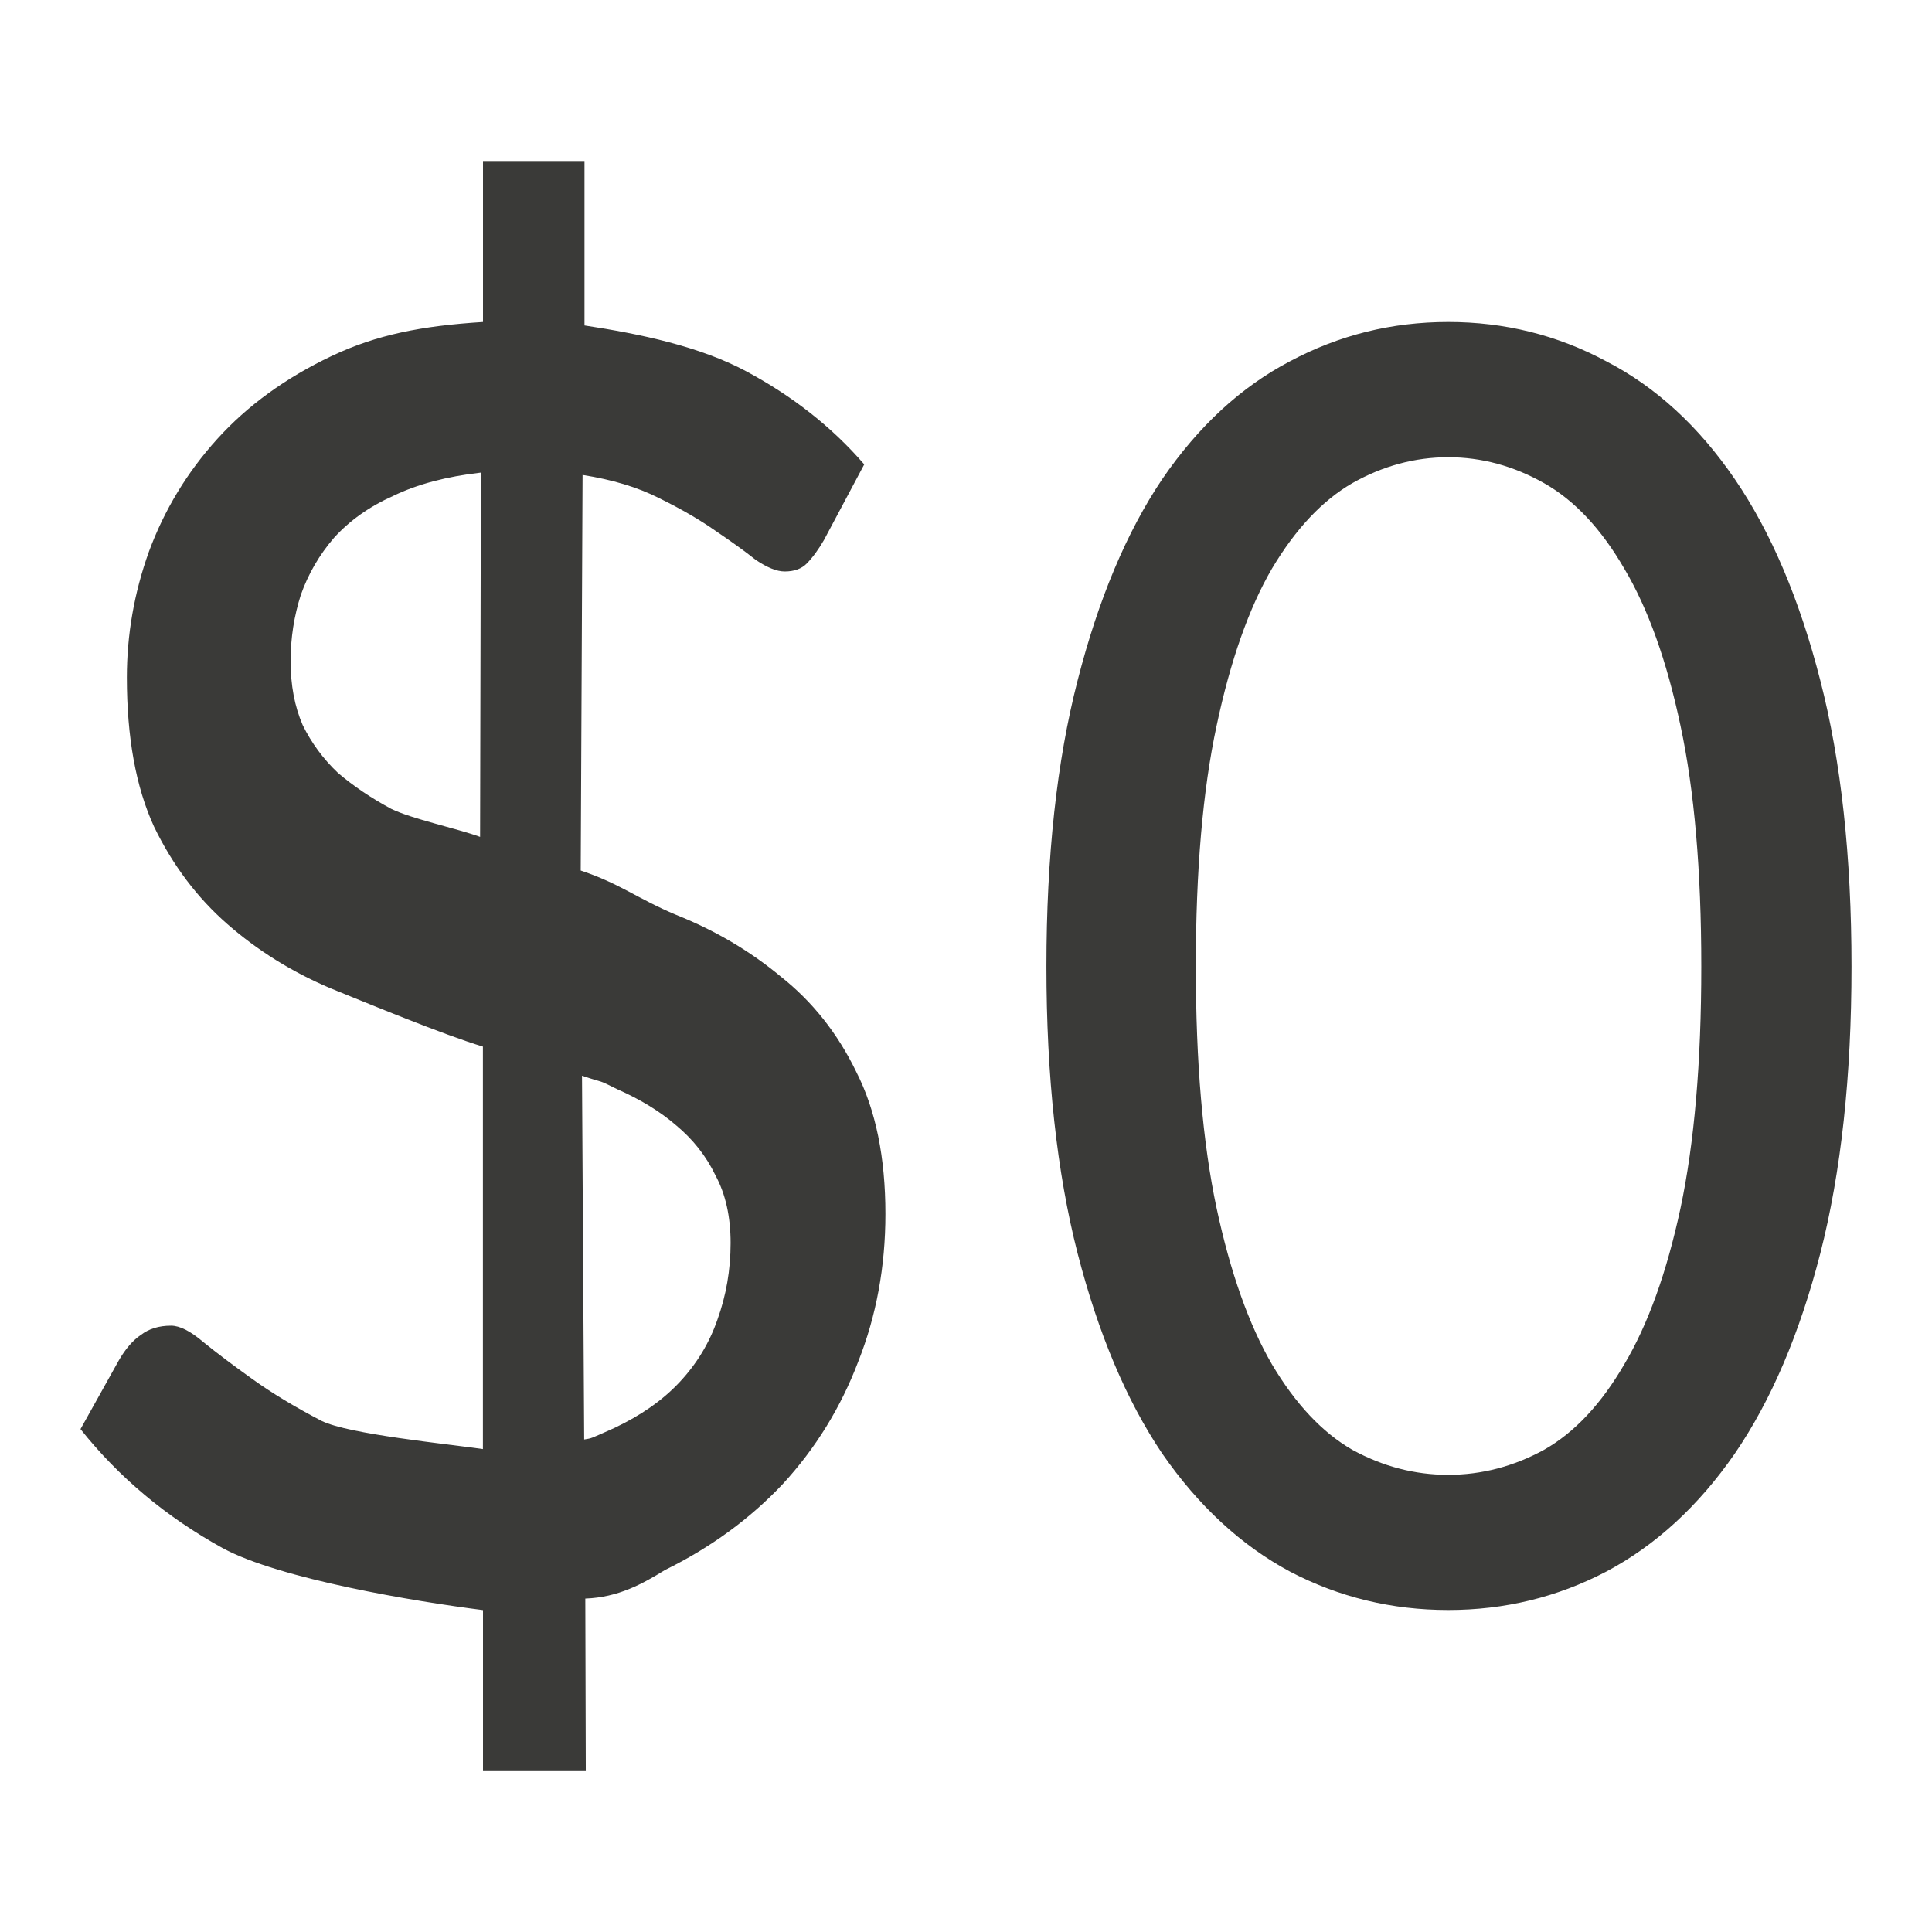 <svg viewBox="0 0 24 24" xmlns="http://www.w3.org/2000/svg"><path d="m6 2v2c-.758.048-1.32.156-1.887.426-.567.27-1.039.613-1.414 1.027-.375.414-.658.882-.85 1.402-.183.511-.273 1.031-.273 1.561 0 .742.111 1.358.336 1.85.233.482.537.885.912 1.213.375.328.8.593 1.275.795.475.193 1.417.582 1.9.727v5c-.467-.067-1.658-.184-2-.348-.333-.173-.622-.348-.863-.521-.242-.173-.445-.326-.611-.461-.158-.135-.292-.203-.4-.203-.15 0-.275.038-.375.115-.1.067-.192.174-.275.318l-.475.852c.475.597 1.064 1.091 1.764 1.477.708.385 2.395.665 3.236.771v2h1.277l-.006-2.143c.41-.015.711-.183.99-.355.567-.279 1.055-.635 1.463-1.068.408-.443.721-.951.937-1.52.225-.569.338-1.179.338-1.834 0-.703-.12-1.291-.361-1.764-.233-.482-.548-.877-.939-1.186-.383-.318-.815-.573-1.299-.766-.483-.202-.694-.387-1.186-.551l.023-4.914c.367.058.683.152.949.287.275.135.509.271.701.406.2.135.367.255.5.361.142.096.261.145.361.145.117 0 .209-.032.275-.1.075-.077.146-.175.213-.291l.5-.939c-.4-.463-.89-.848-1.465-1.156-.575-.308-1.31-.464-2.01-.57v-2.043zm11.99 2c-.701 0-1.357.163-1.965.488-.608.318-1.137.806-1.588 1.465-.443.659-.793 1.493-1.051 2.502-.258 1.001-.387 2.185-.387 3.551 0 1.366.129 2.554.387 3.562.258 1.001.607 1.829 1.051 2.488.451.651.98 1.141 1.588 1.467.608.318 1.264.477 1.965.477s1.355-.159 1.963-.477c.615-.326 1.147-.816 1.598-1.467.451-.659.805-1.488 1.062-2.488.258-1.009.387-2.196.387-3.562 0-1.366-.129-2.55-.387-3.551-.258-1.009-.612-1.843-1.062-2.502-.451-.659-.982-1.147-1.598-1.465-.608-.326-1.262-.488-1.963-.488zm0 1.68c.415 0 .812.108 1.191.322.379.214.71.568.996 1.061.293.492.528 1.143.699 1.953.172.802.258 1.799.258 2.99 0 1.191-.086 2.192-.258 3.002-.172.802-.406 1.449-.699 1.941-.286.492-.617.846-.996 1.061-.379.207-.777.311-1.191.311-.415 0-.812-.104-1.191-.311-.372-.214-.705-.568-.998-1.061-.286-.492-.516-1.139-.688-1.941-.172-.81-.258-1.811-.258-3.002 0-1.191.086-2.188.258-2.99.172-.81.401-1.461.688-1.953.293-.492.626-.846.998-1.061.379-.214.777-.322 1.191-.322zm-12.016.191-.01 4.525c-.292-.106-.845-.222-1.104-.348-.25-.135-.47-.283-.662-.447-.183-.173-.329-.372-.438-.594-.1-.231-.15-.496-.15-.795 0-.289.044-.562.127-.822.092-.26.229-.497.412-.709.192-.212.436-.387.736-.521.3-.145.663-.241 1.088-.289zm1.256 7.492c.317.106.168.035.443.17.283.125.527.274.727.447.208.173.372.38.488.621.125.231.188.512.188.84 0.0.337-.056.654-.164.953-.1.289-.256.548-.473.779-.208.222-.478.41-.803.564-.325.145-.274.126-.379.145z" fill="#3a3a38"/></svg>